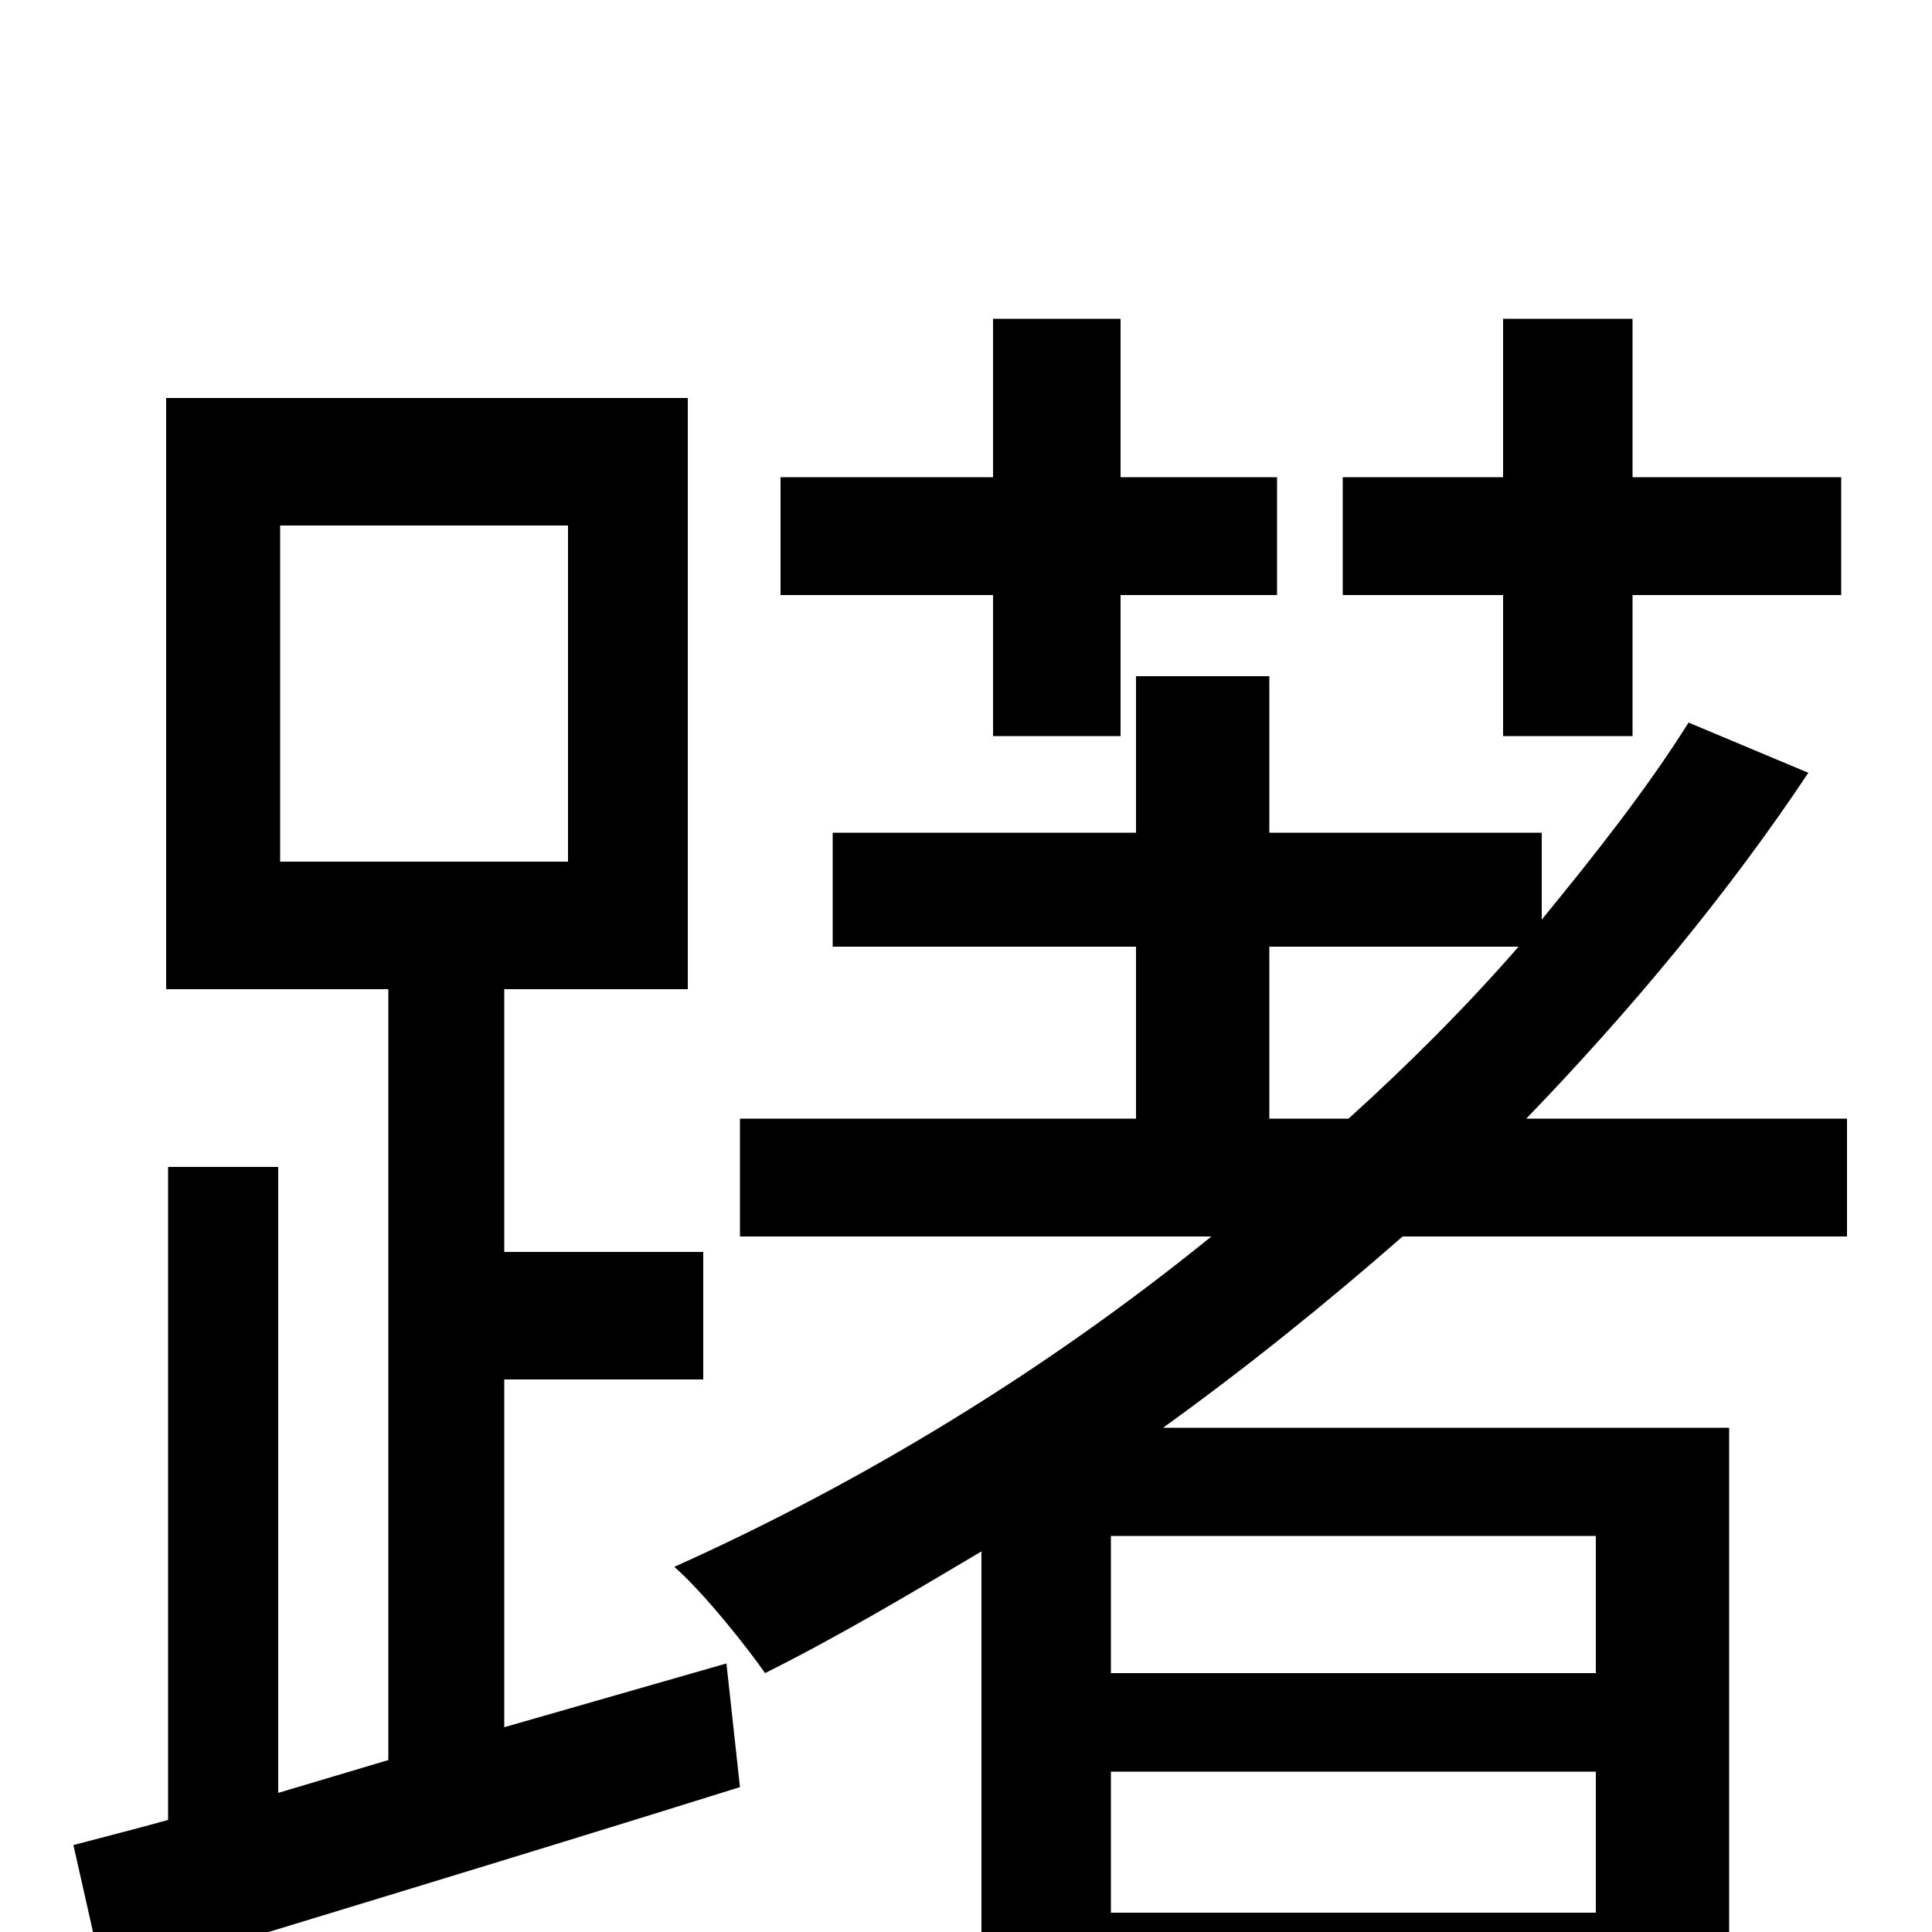 <svg xmlns="http://www.w3.org/2000/svg" viewBox="0 -1000 1000 1000">
	<path fill="#000000" d="M778 -619H845V-692H953V-753H845V-835H778V-753H695V-692H778ZM514 -619H580V-692H661V-753H580V-835H514V-753H404V-692H514ZM145 -728H294V-554H145ZM261 -106V-286H364V-352H261V-488H356V-794H86V-488H201V-89L144 -72V-396H87V-58C69 -53 53 -49 38 -45L54 26C145 -2 268 -39 383 -75L376 -139ZM657 -421V-510H786C759 -479 729 -449 698 -421ZM826 -134H575V-205H826ZM575 -10V-83H826V-10ZM956 -360V-421H790C844 -477 894 -537 936 -600L874 -626C852 -591 825 -557 798 -524V-569H657V-650H588V-569H431V-510H588V-421H383V-360H627C542 -291 447 -233 349 -189C364 -176 387 -147 396 -134C434 -153 471 -175 508 -197V77H575V45H826V74H895V-261H602C645 -292 686 -325 726 -360Z"/>
</svg>